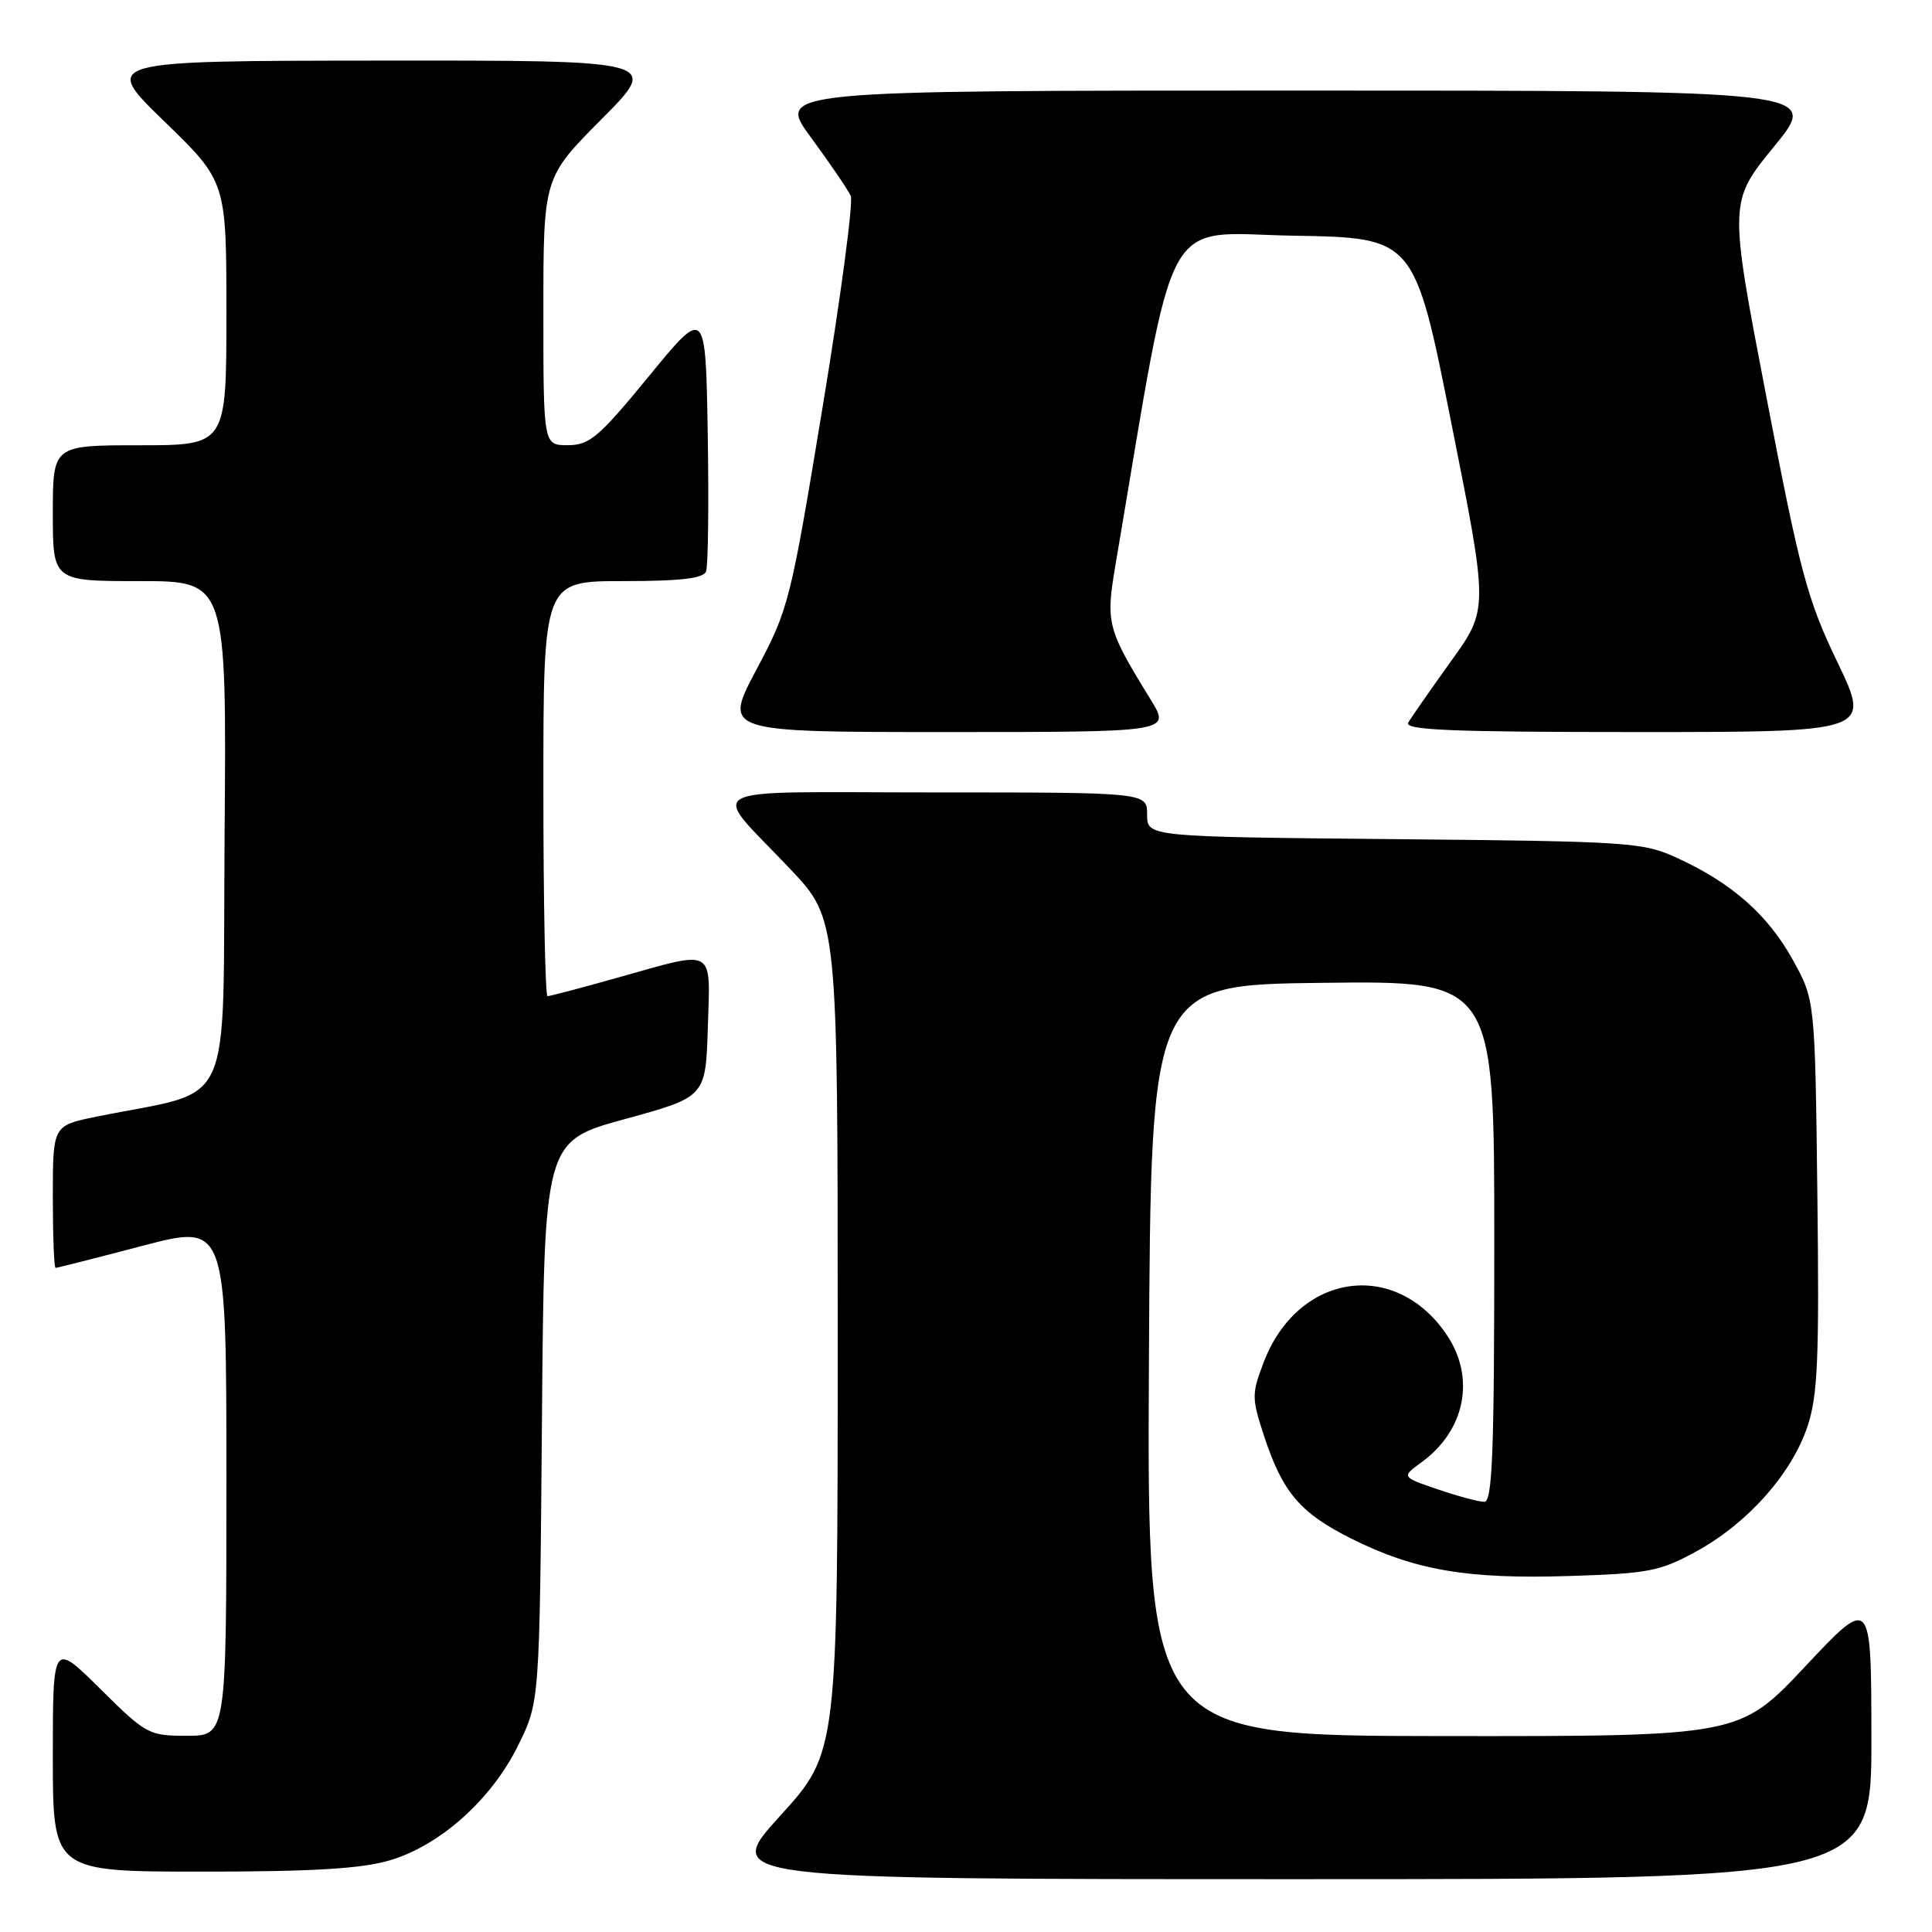 <?xml version="1.0" encoding="UTF-8" standalone="no"?>
<!DOCTYPE svg PUBLIC "-//W3C//DTD SVG 1.1//EN" "http://www.w3.org/Graphics/SVG/1.1/DTD/svg11.dtd" >
<svg xmlns="http://www.w3.org/2000/svg" xmlns:xlink="http://www.w3.org/1999/xlink" version="1.1" viewBox="0 0 256 256">
 <g >
 <path fill="currentColor"
d=" M 247.97 230.25 C 247.95 211.50 247.95 211.50 239.22 220.79 C 230.50 230.07 230.50 230.07 191.24 230.04 C 151.98 230.00 151.98 230.00 152.24 180.25 C 152.50 130.50 152.50 130.50 175.25 130.23 C 198.00 129.96 198.00 129.96 198.00 164.48 C 198.00 192.43 197.75 199.00 196.68 199.00 C 195.95 199.00 193.18 198.26 190.52 197.35 C 185.69 195.70 185.69 195.70 188.37 193.75 C 194.15 189.54 195.53 182.58 191.72 176.90 C 184.90 166.75 171.97 168.66 167.45 180.50 C 165.85 184.68 165.85 185.25 167.47 190.20 C 169.94 197.74 172.25 200.47 179.05 203.87 C 187.45 208.07 194.40 209.26 207.90 208.83 C 218.50 208.50 219.96 208.21 224.86 205.52 C 231.63 201.79 237.43 195.24 239.51 188.98 C 240.87 184.89 241.07 179.98 240.81 158.31 C 240.50 132.50 240.50 132.50 237.55 127.18 C 234.26 121.23 229.53 117.05 222.33 113.73 C 217.70 111.59 216.16 111.49 184.75 111.19 C 152.00 110.88 152.00 110.88 152.00 107.94 C 152.00 105.00 152.00 105.00 123.88 105.00 C 91.71 105.00 93.98 103.80 104.71 115.15 C 111.00 121.81 111.00 121.81 111.00 177.01 C 111.00 232.21 111.00 232.21 103.38 240.60 C 95.75 249.00 95.75 249.00 171.88 249.00 C 248.00 249.00 248.00 249.00 247.97 230.25 Z  M 51.67 246.50 C 58.35 244.52 65.17 238.40 68.69 231.21 C 71.50 225.50 71.50 225.50 71.81 188.36 C 72.11 151.21 72.11 151.21 82.81 148.28 C 93.50 145.35 93.50 145.35 93.79 136.18 C 94.12 125.42 94.91 125.87 82.00 129.50 C 77.11 130.88 72.86 132.00 72.55 132.00 C 72.25 132.00 72.00 119.62 72.00 104.50 C 72.00 77.00 72.00 77.00 82.53 77.00 C 90.19 77.00 93.20 76.65 93.56 75.71 C 93.83 75.01 93.93 66.83 93.78 57.55 C 93.50 40.68 93.50 40.68 86.00 49.83 C 79.36 57.93 78.13 58.98 75.25 58.99 C 72.00 59.00 72.00 59.00 72.00 41.27 C 72.00 23.54 72.00 23.54 79.73 15.77 C 87.45 8.00 87.45 8.00 50.48 8.03 C 13.50 8.06 13.50 8.06 21.75 16.06 C 30.00 24.06 30.00 24.06 30.00 41.53 C 30.00 59.00 30.00 59.00 18.50 59.00 C 7.00 59.00 7.00 59.00 7.00 68.00 C 7.00 77.00 7.00 77.00 18.51 77.00 C 30.03 77.00 30.03 77.00 29.76 110.67 C 29.47 148.31 31.35 144.18 12.75 147.97 C 7.00 149.14 7.00 149.14 7.00 158.57 C 7.00 163.76 7.16 168.00 7.37 168.00 C 7.57 168.00 12.74 166.69 18.87 165.08 C 30.00 162.16 30.00 162.16 30.00 196.08 C 30.00 230.00 30.00 230.00 24.78 230.00 C 19.71 230.00 19.36 229.81 13.28 223.78 C 7.00 217.56 7.00 217.56 7.00 232.78 C 7.00 248.00 7.00 248.00 26.82 248.00 C 41.50 248.00 47.94 247.61 51.67 246.50 Z  M 152.50 92.75 C 146.67 83.29 146.49 82.60 147.83 74.72 C 155.94 26.84 153.74 30.92 171.38 31.23 C 187.42 31.50 187.42 31.50 192.32 56.11 C 197.23 80.72 197.23 80.72 192.27 87.61 C 189.55 91.40 187.00 95.06 186.60 95.75 C 186.03 96.74 192.37 97.00 216.90 97.00 C 247.91 97.00 247.91 97.00 243.47 87.75 C 239.46 79.40 238.55 75.98 234.06 52.62 C 229.08 26.74 229.08 26.74 235.11 19.37 C 241.13 12.00 241.13 12.00 172.01 12.00 C 102.88 12.00 102.88 12.00 107.48 18.25 C 110.01 21.69 112.37 25.16 112.73 25.96 C 113.08 26.76 111.41 39.35 109.00 53.94 C 104.75 79.74 104.51 80.70 100.23 88.73 C 95.84 97.00 95.84 97.00 125.47 97.00 C 155.11 97.00 155.11 97.00 152.50 92.75 Z "/>
</g>
</svg>